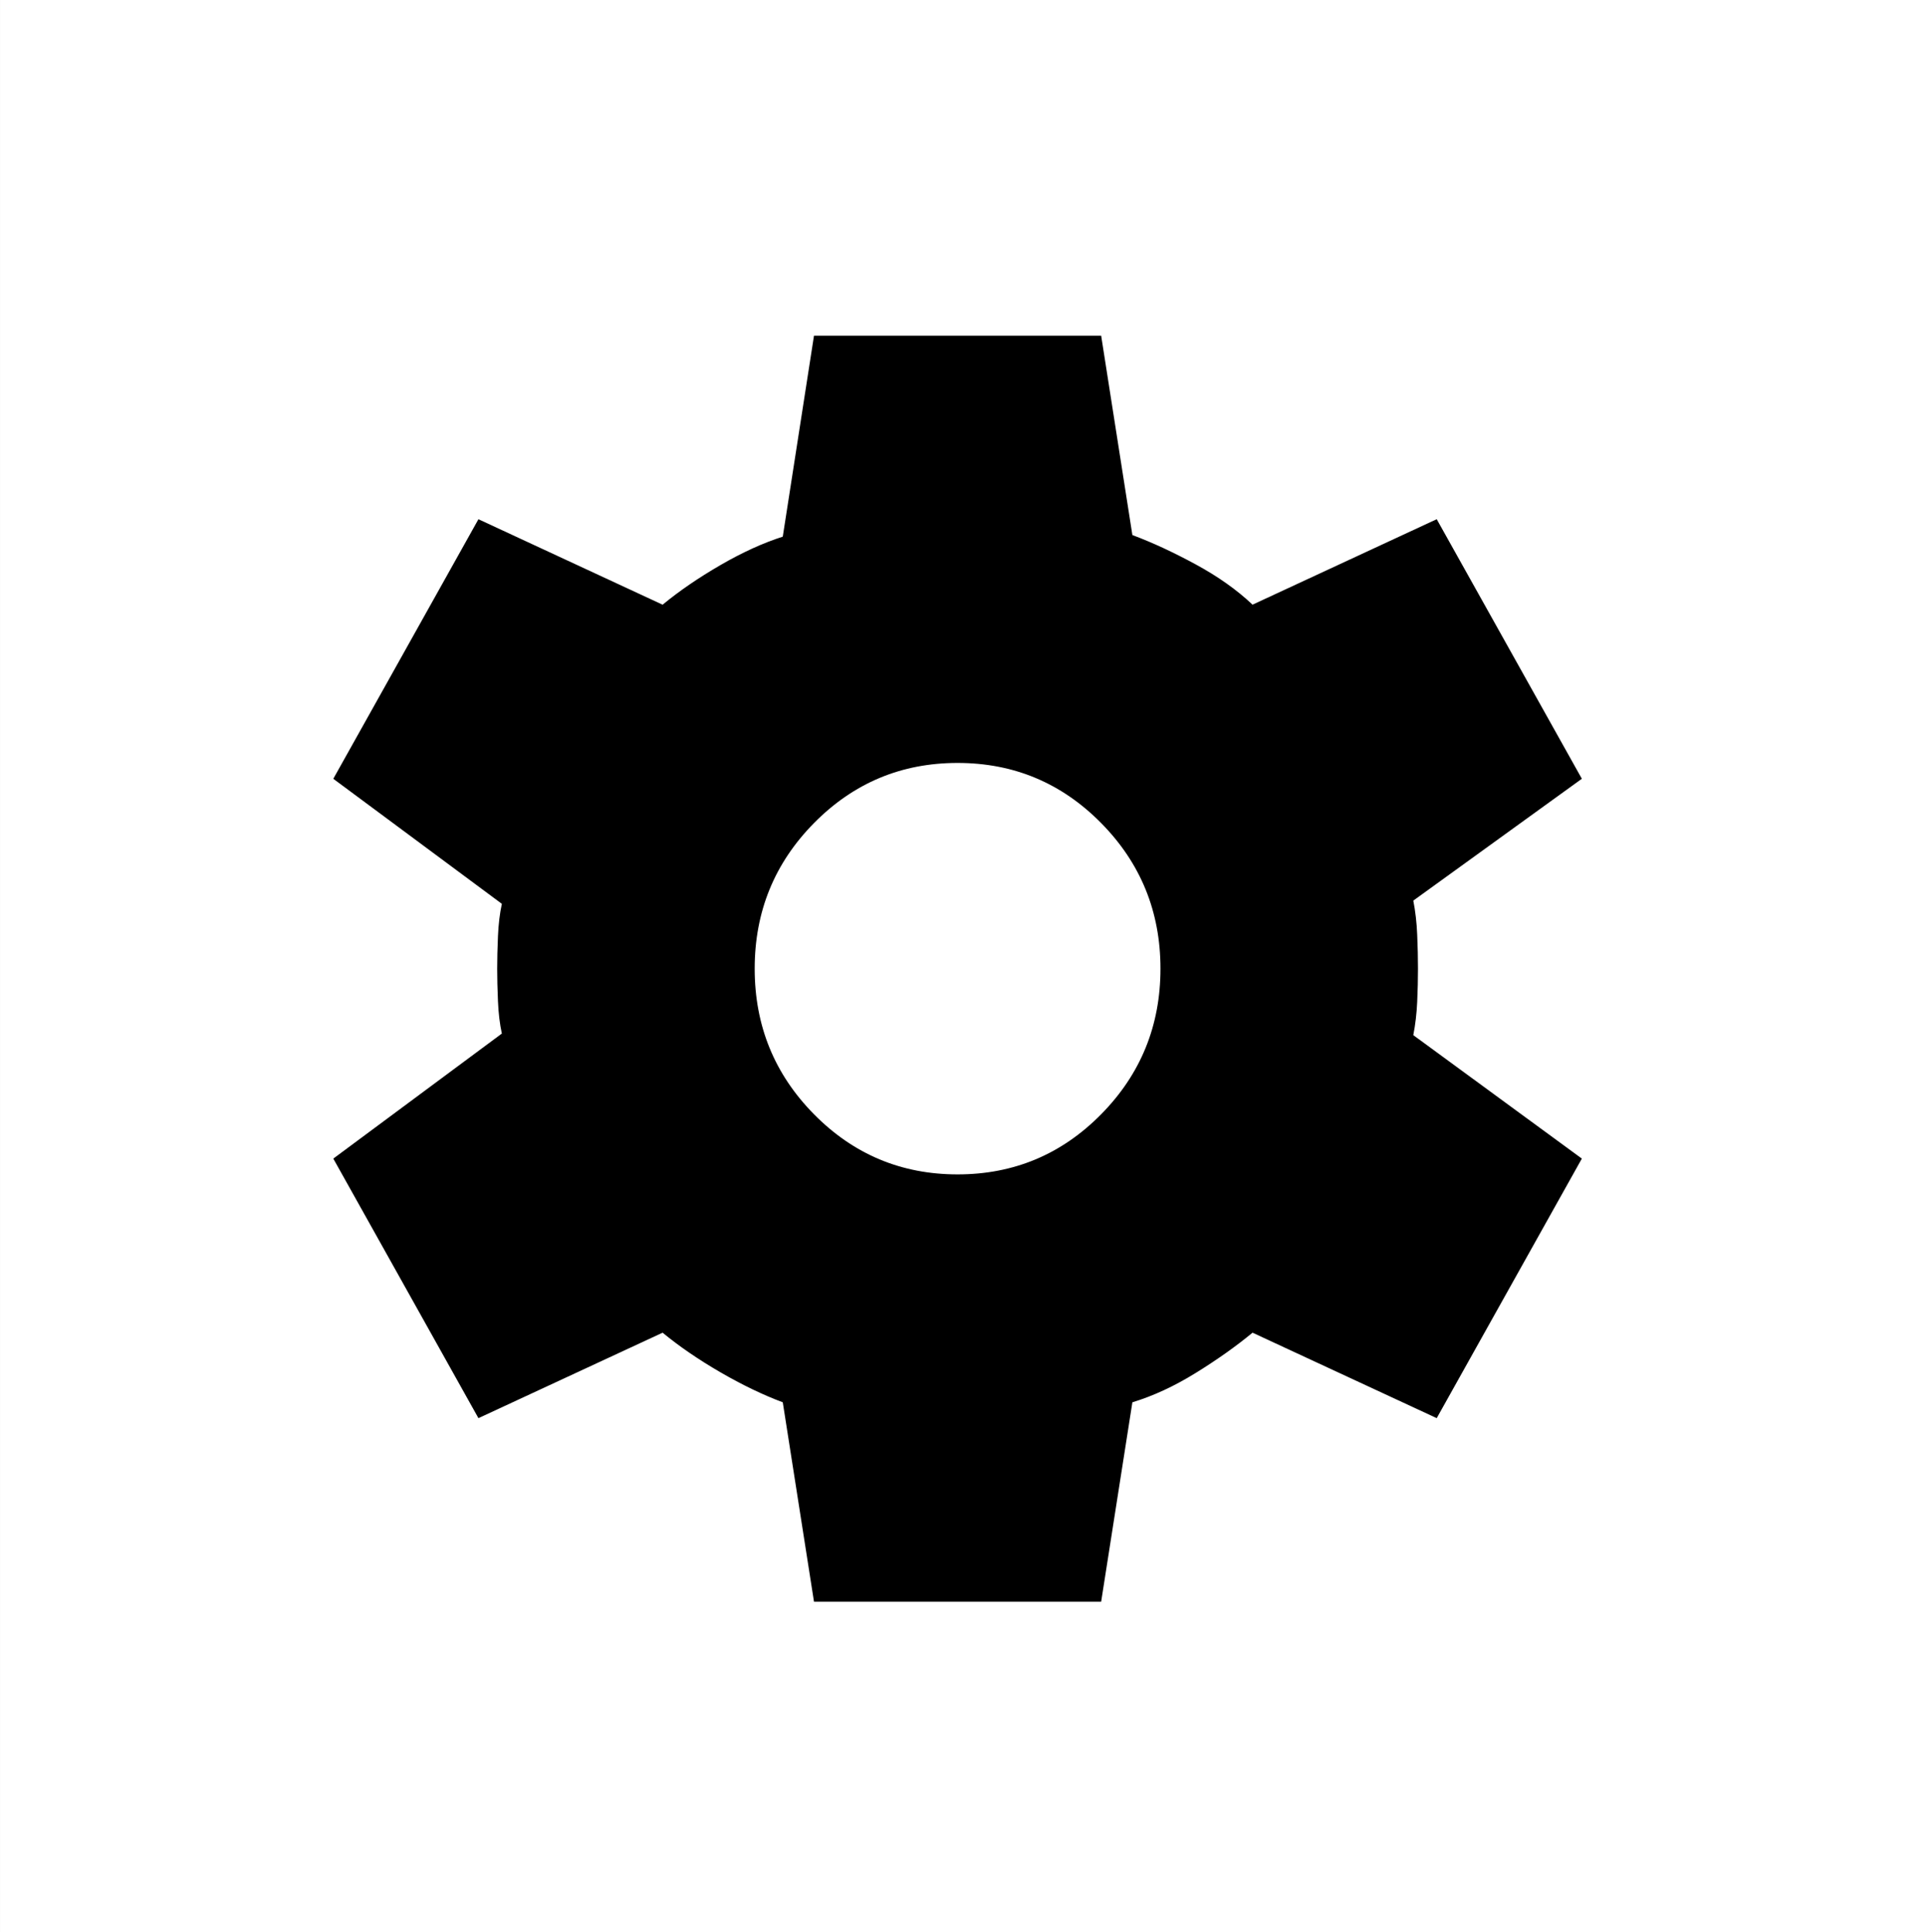 <svg version="1.1" xmlns="http://www.w3.org/2000/svg" xmlns:xlink="http://www.w3.org/1999/xlink" width="76.179" height="76.429" viewBox="0,0,76.179,76.429"><rect x="0" y="0" width="76.179" height="76.429" fill="#808080" stroke="none"/><g transform="translate(-201.91,-141.786)"><g data-paper-data="{&quot;isPaintingLayer&quot;:true}" fill-rule="nonzero" stroke="none" stroke-linecap="butt" stroke-linejoin="miter" stroke-miterlimit="10" stroke-dasharray="" stroke-dashoffset="0" style="mix-blend-mode: normal"><path d="M201.911,218.214v-76.429h76.179v76.429z" fill="#ffffff" stroke-width="0"/><path d="M234.106,205.144l-1.235,-7.888c-0.782,-0.292 -1.605,-0.689 -2.469,-1.189c-0.864,-0.501 -1.626,-1.023 -2.284,-1.565l-7.284,3.381l-5.741,-10.267l6.667,-4.946c-0.082,-0.376 -0.134,-0.803 -0.154,-1.283c-0.021,-0.48 -0.031,-0.908 -0.031,-1.283c0,-0.376 0.01,-0.803 0.031,-1.283c0.021,-0.48 0.072,-0.908 0.154,-1.283l-6.667,-4.946l5.741,-10.267l7.284,3.381c0.658,-0.543 1.42,-1.064 2.284,-1.565c0.864,-0.501 1.687,-0.876 2.469,-1.127l1.235,-7.951h11.358l1.235,7.888c0.782,0.292 1.615,0.678 2.5,1.158c0.885,0.48 1.636,1.012 2.253,1.596l7.284,-3.381l5.741,10.267l-6.667,4.82c0.082,0.417 0.134,0.866 0.154,1.346c0.021,0.48 0.031,0.929 0.031,1.346c0,0.417 -0.01,0.856 -0.031,1.315c-0.021,0.459 -0.072,0.897 -0.154,1.315l6.667,4.883l-5.741,10.267l-7.284,-3.381c-0.658,0.543 -1.409,1.075 -2.253,1.596c-0.844,0.522 -1.677,0.908 -2.5,1.158l-1.235,7.888zM239.785,188.241c2.222,0 4.115,-0.793 5.679,-2.379c1.564,-1.586 2.346,-3.506 2.346,-5.759c0,-2.254 -0.782,-4.174 -2.346,-5.759c-1.564,-1.586 -3.457,-2.379 -5.679,-2.379c-2.222,0 -4.115,0.793 -5.679,2.379c-1.564,1.586 -2.346,3.506 -2.346,5.759c0,2.254 0.782,4.174 2.346,5.759c1.564,1.586 3.457,2.379 5.679,2.379z" fill="#000000" stroke-width="1"/></g></g></svg>